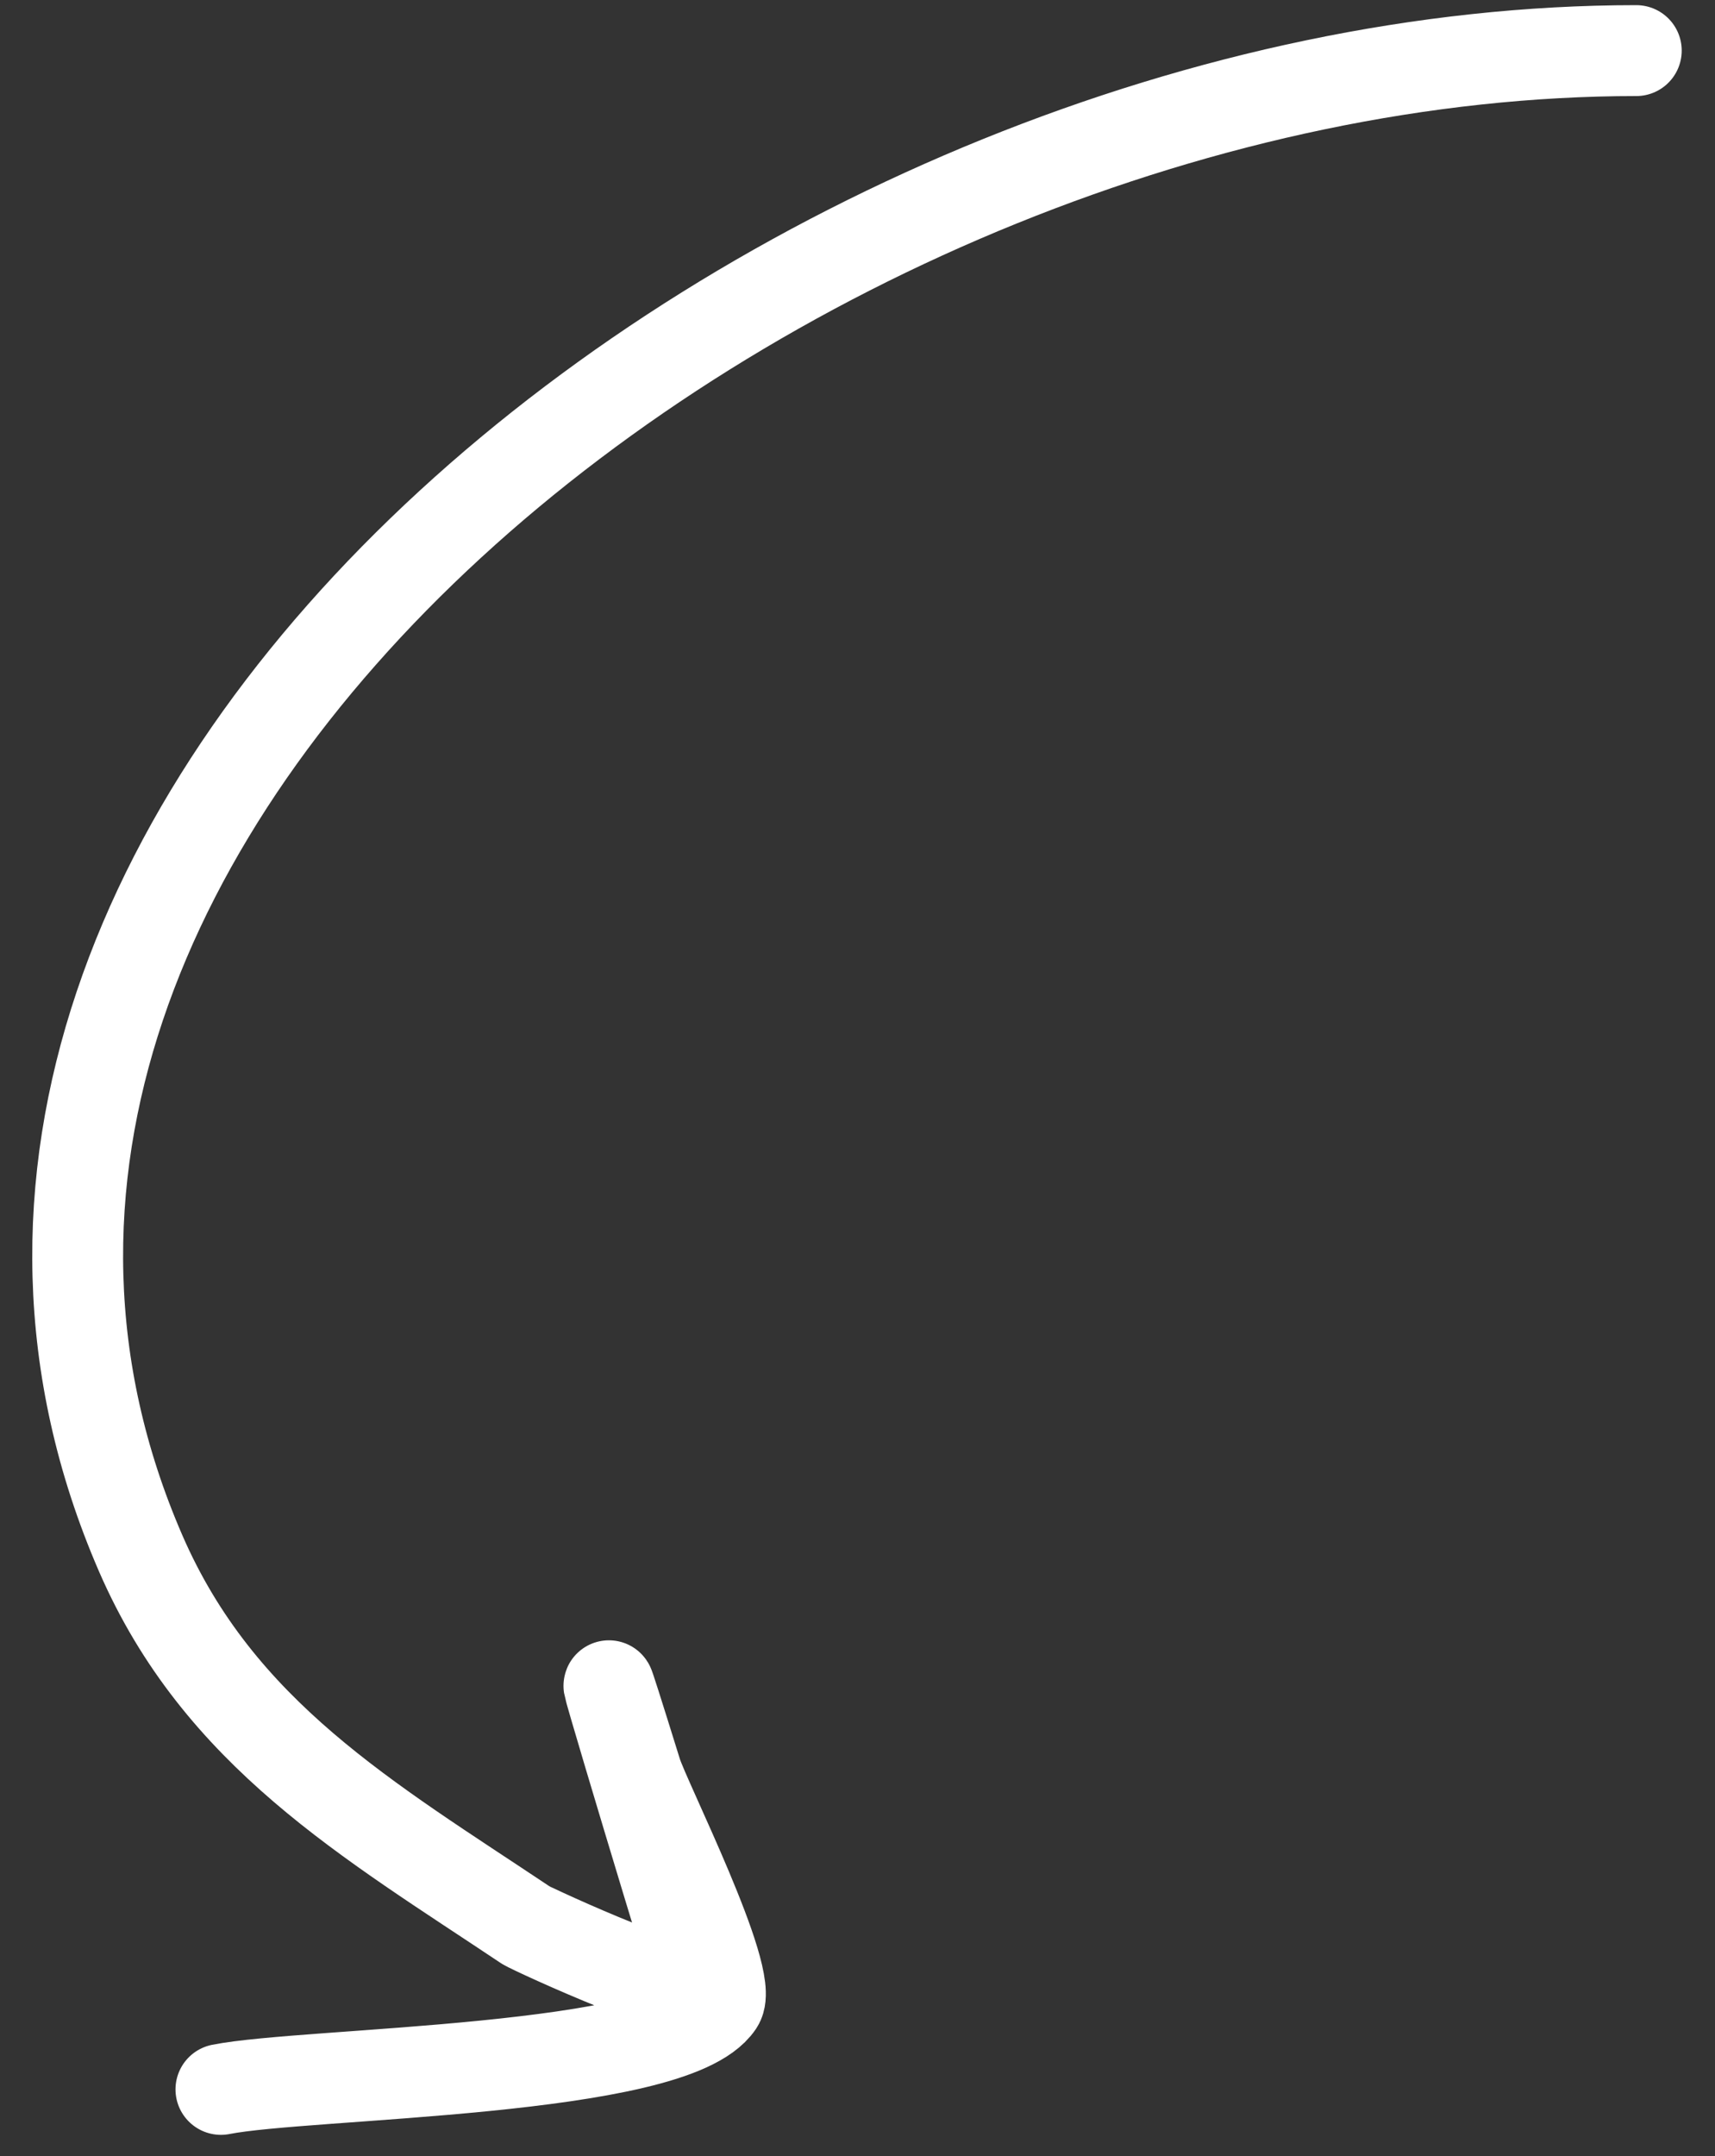 <svg width="39" height="49" viewBox="0 0 39 49" fill="none" xmlns="http://www.w3.org/2000/svg">
<rect x="0" y="0" width="39" height="49" fill="#333333" stroke="none"/>
<path d="M37.21 1.15C17.928 1.15 -4.095 18.48 3.195 35.294C4.981 39.413 8.375 41.361 11.951 43.749C12.106 43.852 16.066 45.667 15.882 45.087C15.39 43.536 12.629 34.351 14.476 40.289C14.671 40.917 16.718 44.959 16.335 45.533C15.291 47.097 6.975 47.098 5.024 47.486" stroke="white" stroke-width="2.066" stroke-linecap="round"/>
</svg>
